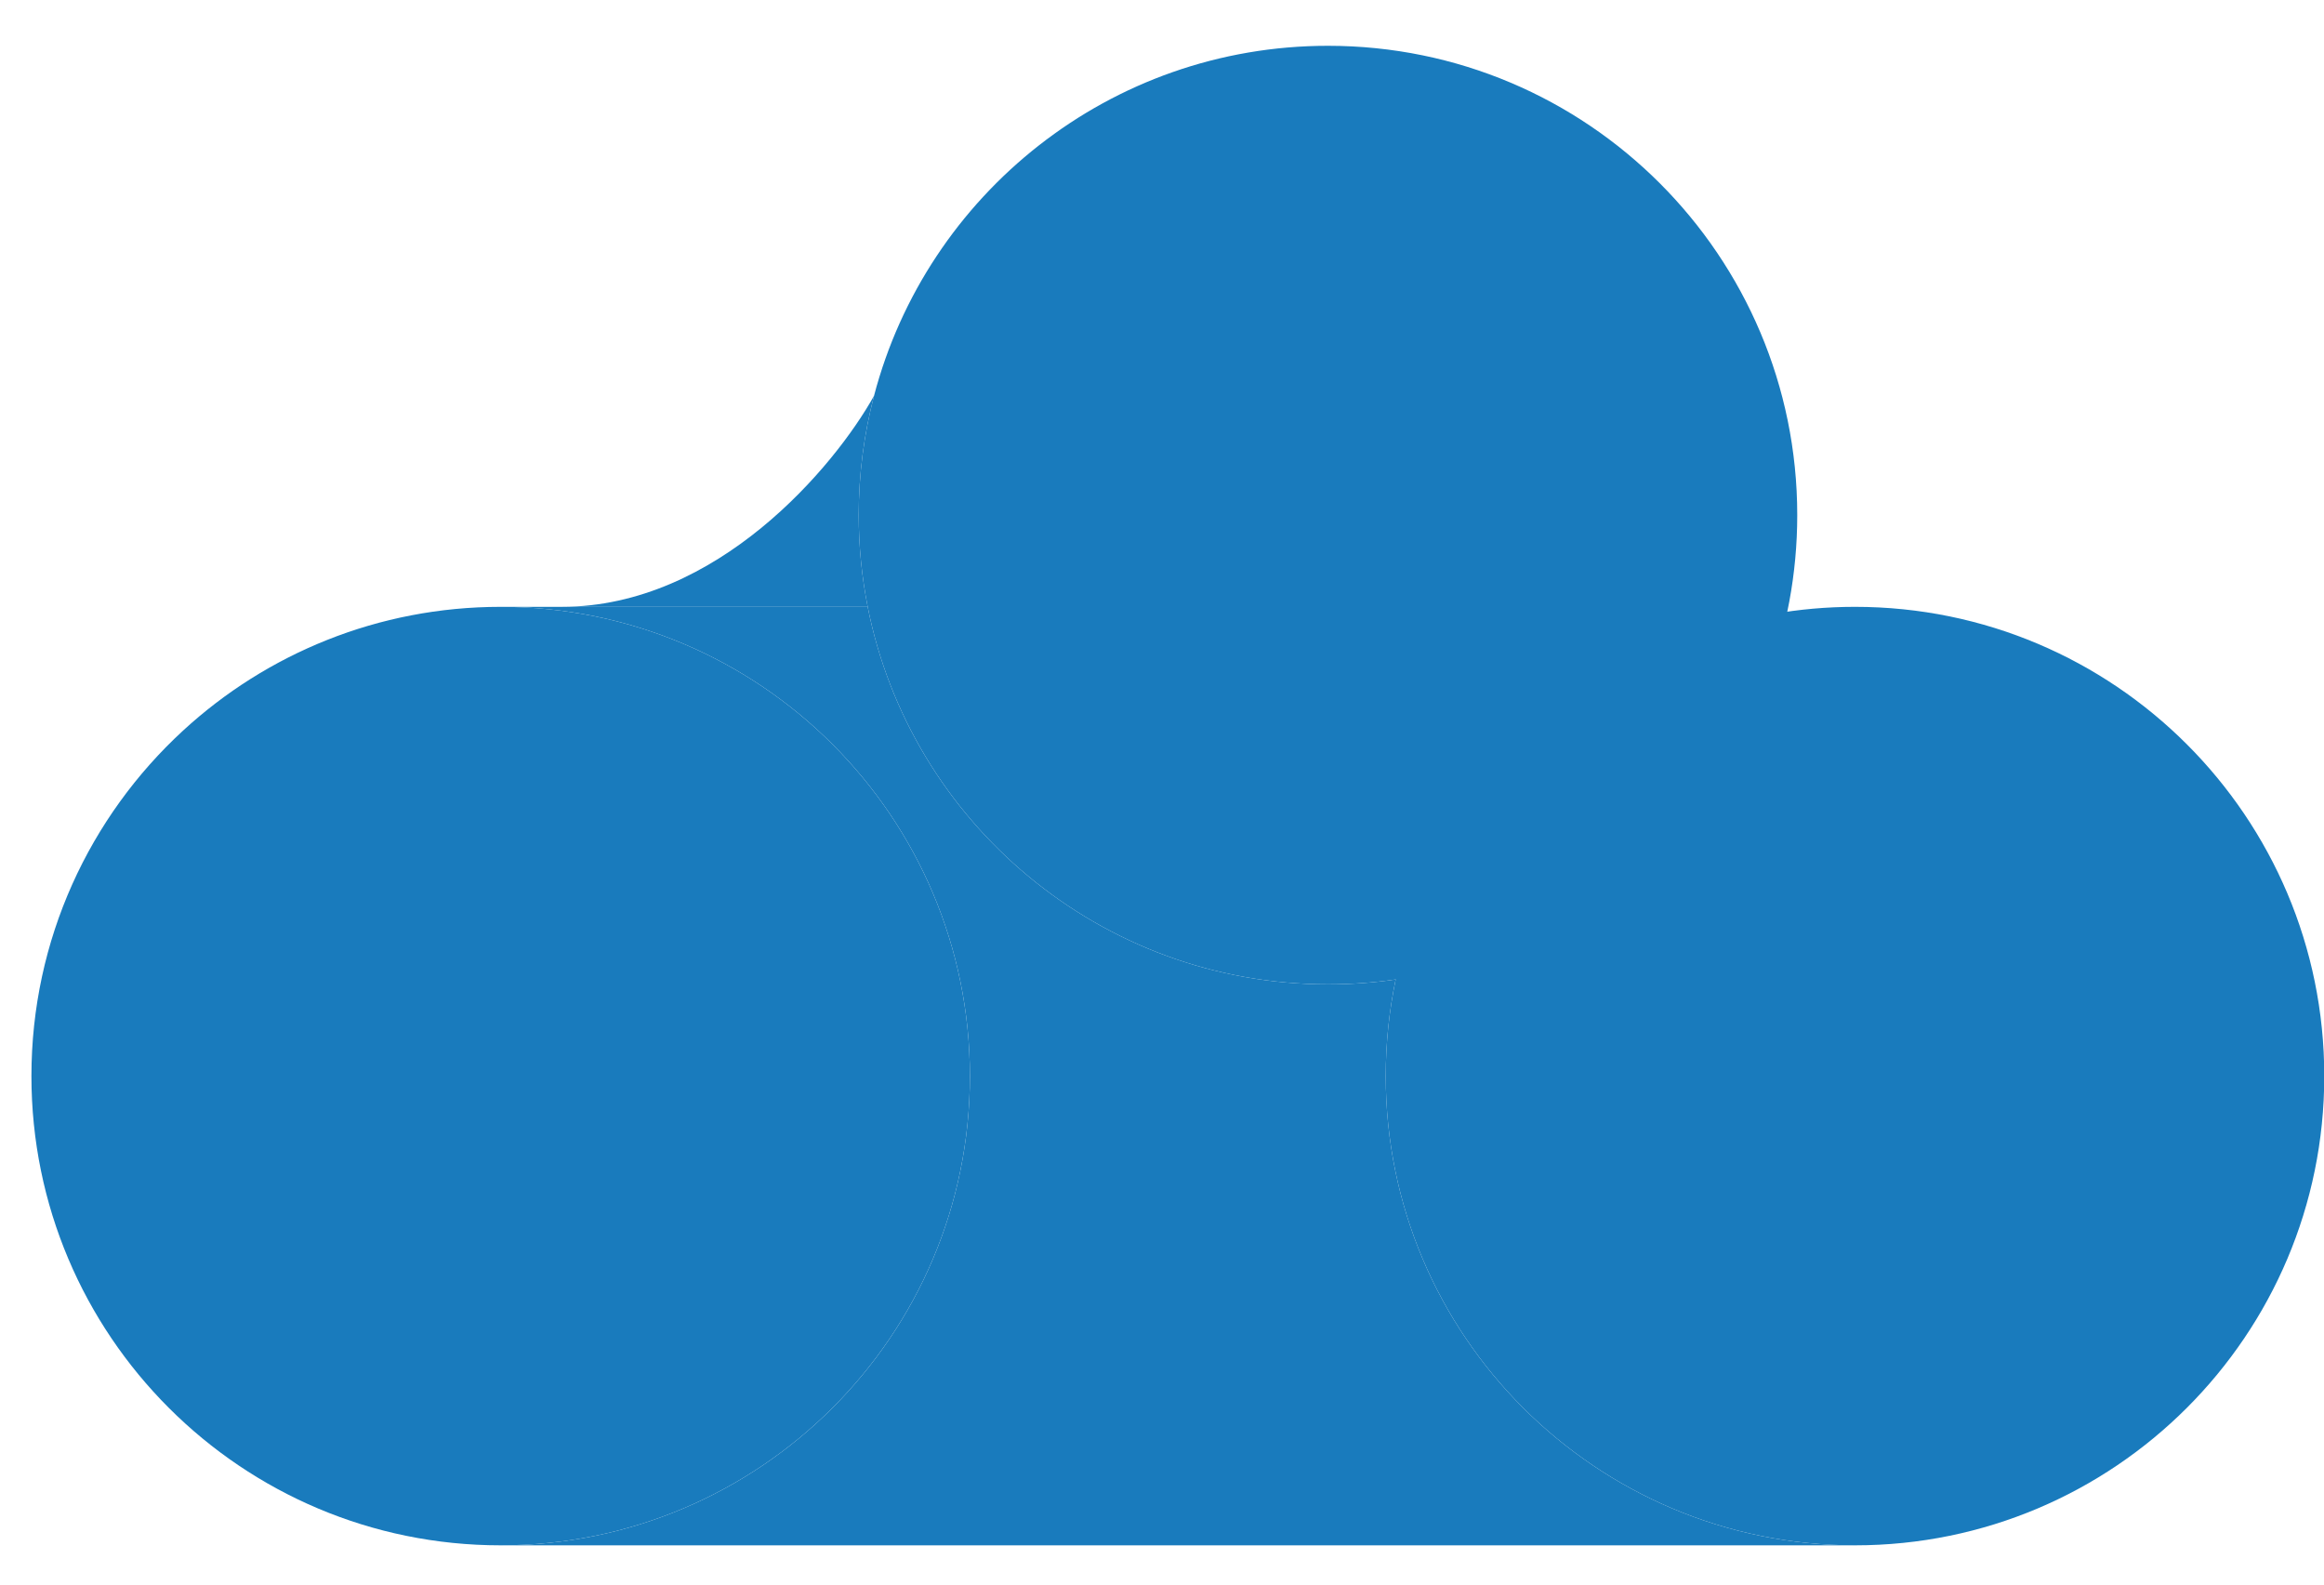 <svg width="44" height="30" viewBox="0 0 44 30" fill="none" xmlns="http://www.w3.org/2000/svg">
<path d="M18.363 20.373C18.363 25.28 14.386 29.257 9.479 29.257C4.572 29.257 0.595 25.28 0.595 20.373C0.595 17.786 1.7 15.457 3.465 13.833C5.047 12.377 7.159 11.489 9.479 11.489C14.386 11.489 18.363 15.466 18.363 20.373Z" fill="#197BBD"/>
<path d="M44.005 20.373C44.005 25.28 40.027 29.257 35.12 29.257C30.213 29.257 26.236 25.28 26.236 20.373C26.236 19.746 26.301 19.134 26.424 18.544C27.267 14.515 30.84 11.489 35.12 11.489C40.027 11.489 44.005 15.466 44.005 20.373Z" fill="#197BBD"/>
<path d="M34.027 9.752C34.027 14.223 30.724 17.923 26.424 18.544C26.006 18.605 25.578 18.636 25.143 18.636C20.83 18.636 17.235 15.564 16.428 11.489C16.317 10.927 16.258 10.346 16.258 9.752C16.258 8.971 16.359 8.214 16.548 7.493C17.547 3.68 21.017 0.867 25.143 0.867C30.049 0.867 34.027 4.845 34.027 9.752Z" fill="#197BBD"/>
<path d="M18.363 20.373C18.363 25.28 14.386 29.257 9.479 29.257H35.12C30.213 29.257 26.236 25.28 26.236 20.373C26.236 19.746 26.301 19.134 26.424 18.544C26.006 18.605 25.578 18.636 25.143 18.636C20.83 18.636 17.235 15.564 16.428 11.489H10.633H9.479C14.386 11.489 18.363 15.466 18.363 20.373Z" fill="#197BBD"/>
<path d="M16.428 11.489C16.317 10.927 16.258 10.346 16.258 9.752C16.258 8.971 16.359 8.214 16.548 7.493C15.806 8.825 13.583 11.489 10.633 11.489H16.428Z" fill="#197BBD"/>
</svg>
